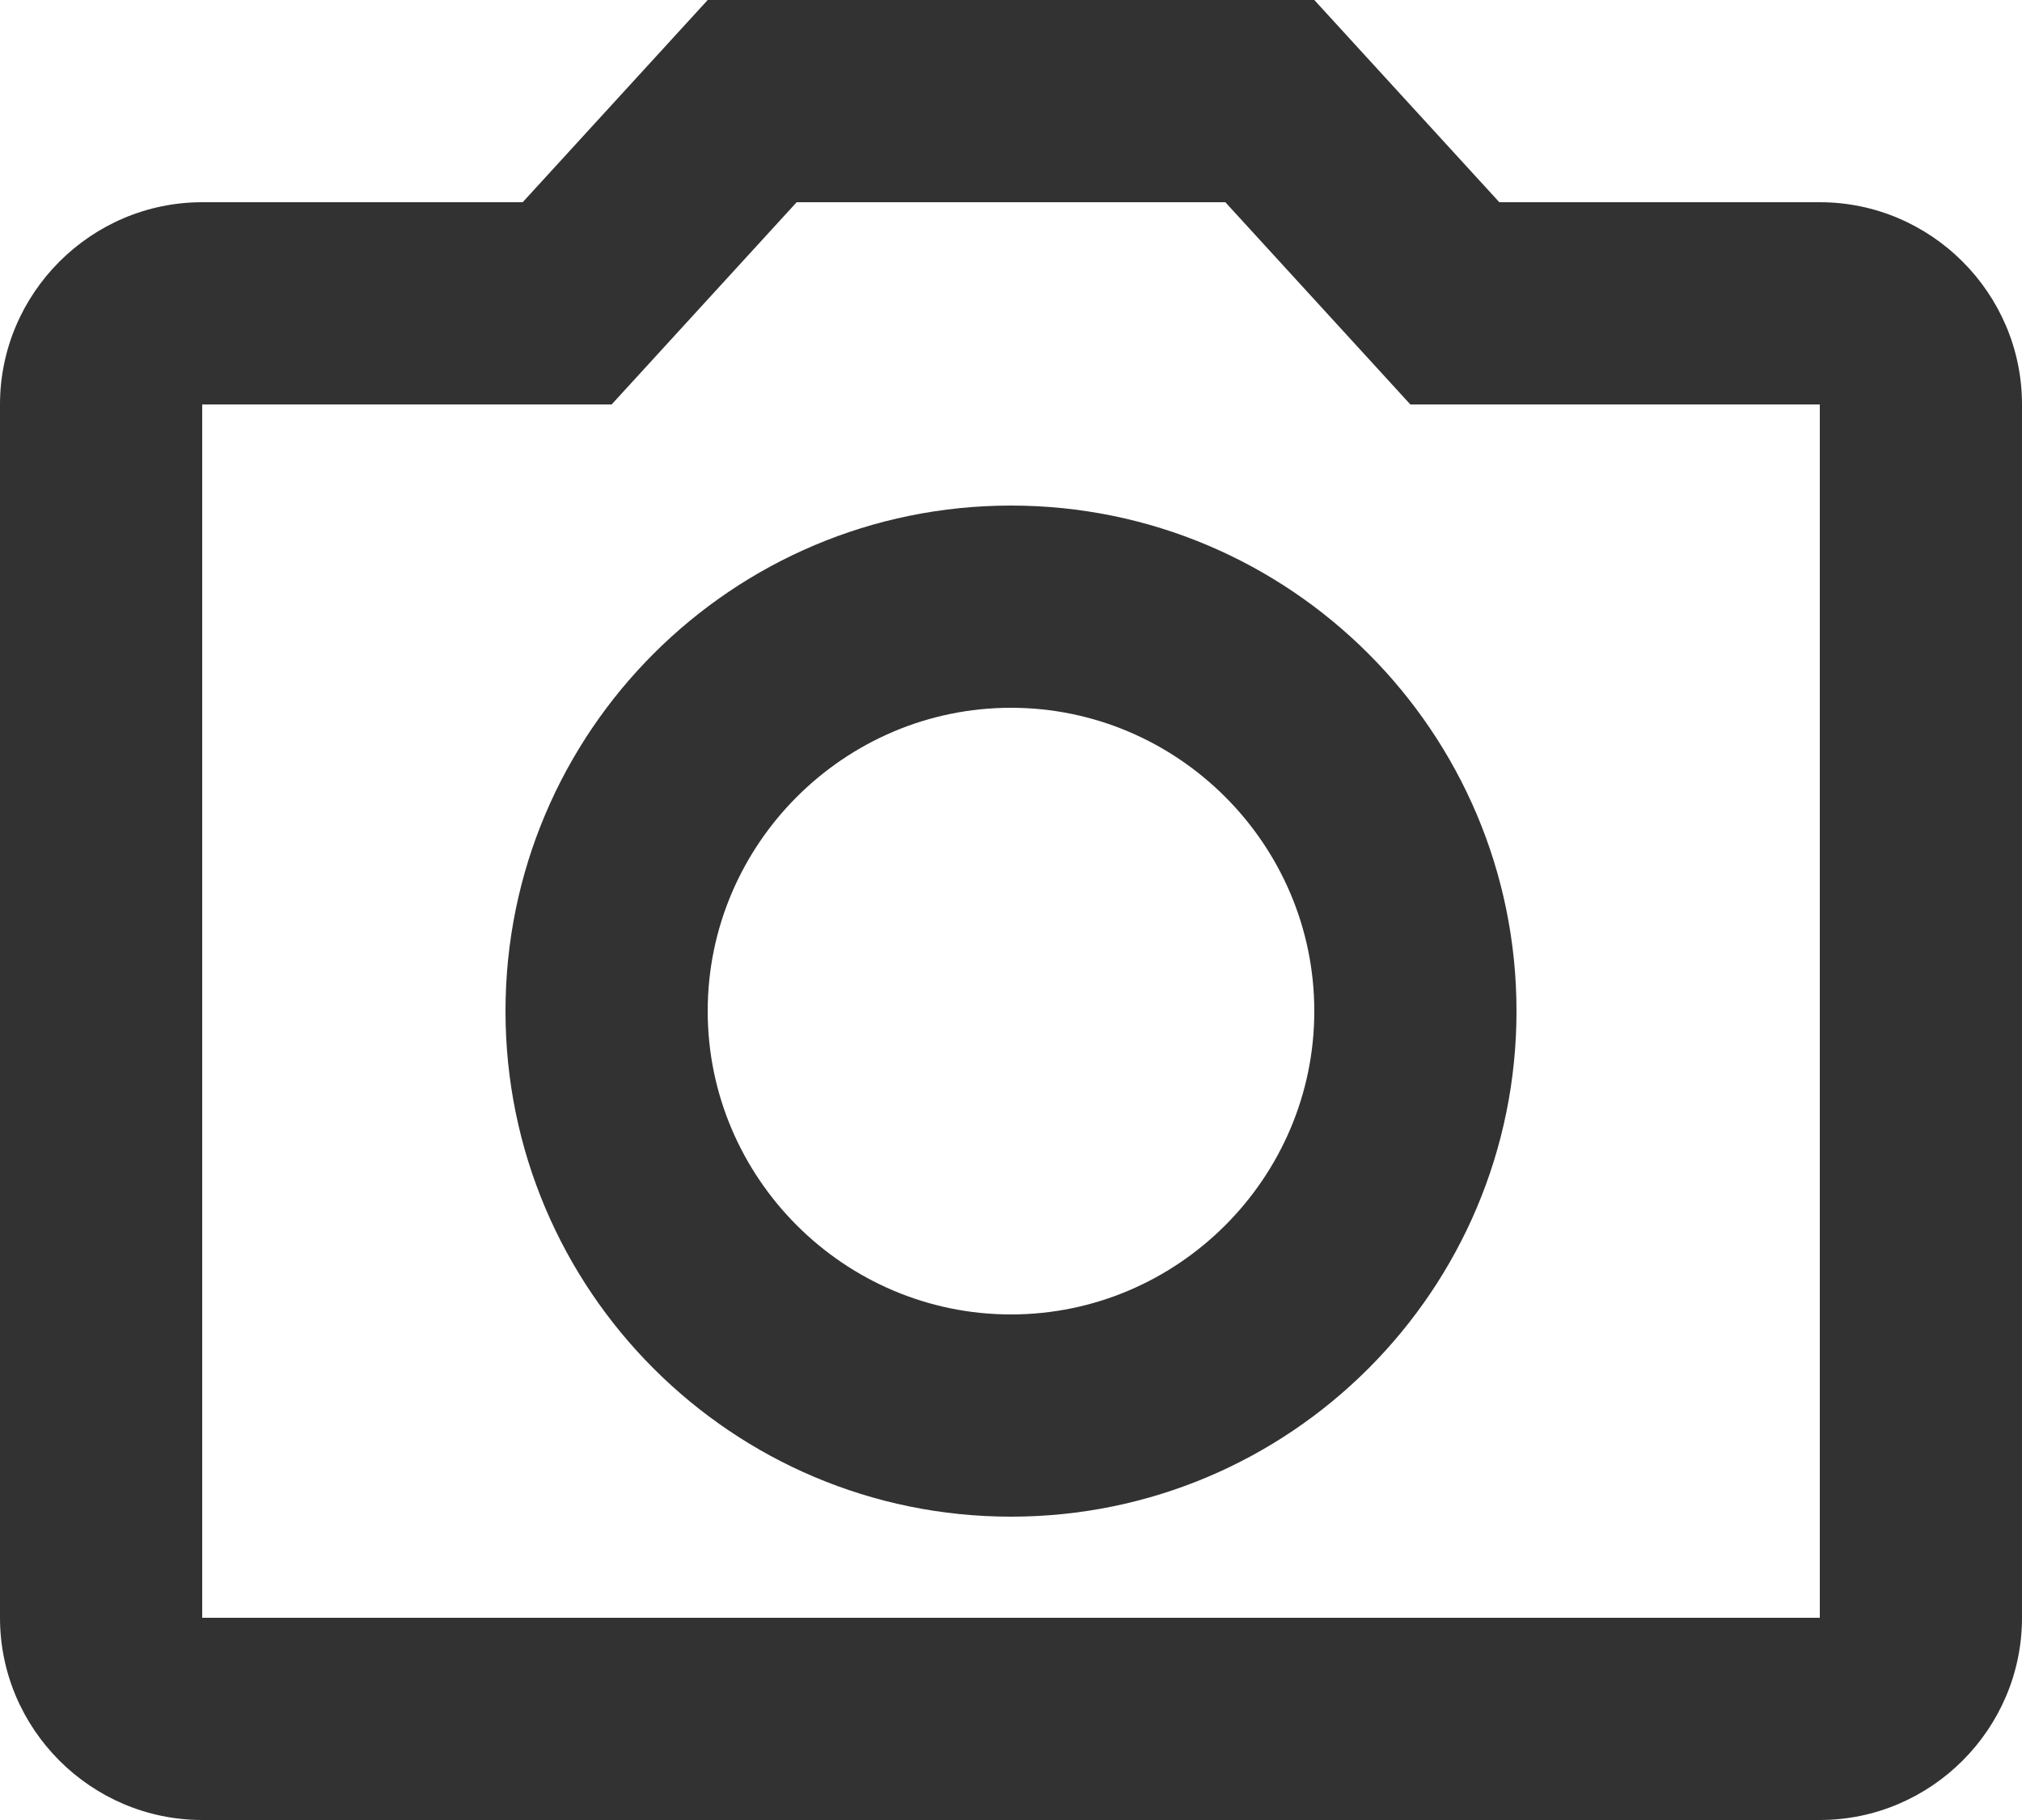 <svg width="20" height="18" viewBox="0 0 20 18" fill="none" xmlns="http://www.w3.org/2000/svg">
<path d="M18 2H14.83L13 0H7L5.17 2H2C0.9 2 0 2.9 0 4V16C0 17.1 0.9 18 2 18H18C19.1 18 20 17.1 20 16V4C20 2.9 19.1 2 18 2ZM18 16H2V4H6.05L7.88 2H12.12L13.95 4H18V16ZM10 5C7.24 5 5 7.24 5 10C5 12.76 7.24 15 10 15C12.76 15 15 12.76 15 10C15 7.24 12.76 5 10 5ZM10 13C8.35 13 7 11.65 7 10C7 8.35 8.35 7 10 7C11.65 7 13 8.35 13 10C13 11.65 11.65 13 10 13Z" fill="#323232"/>
</svg>
